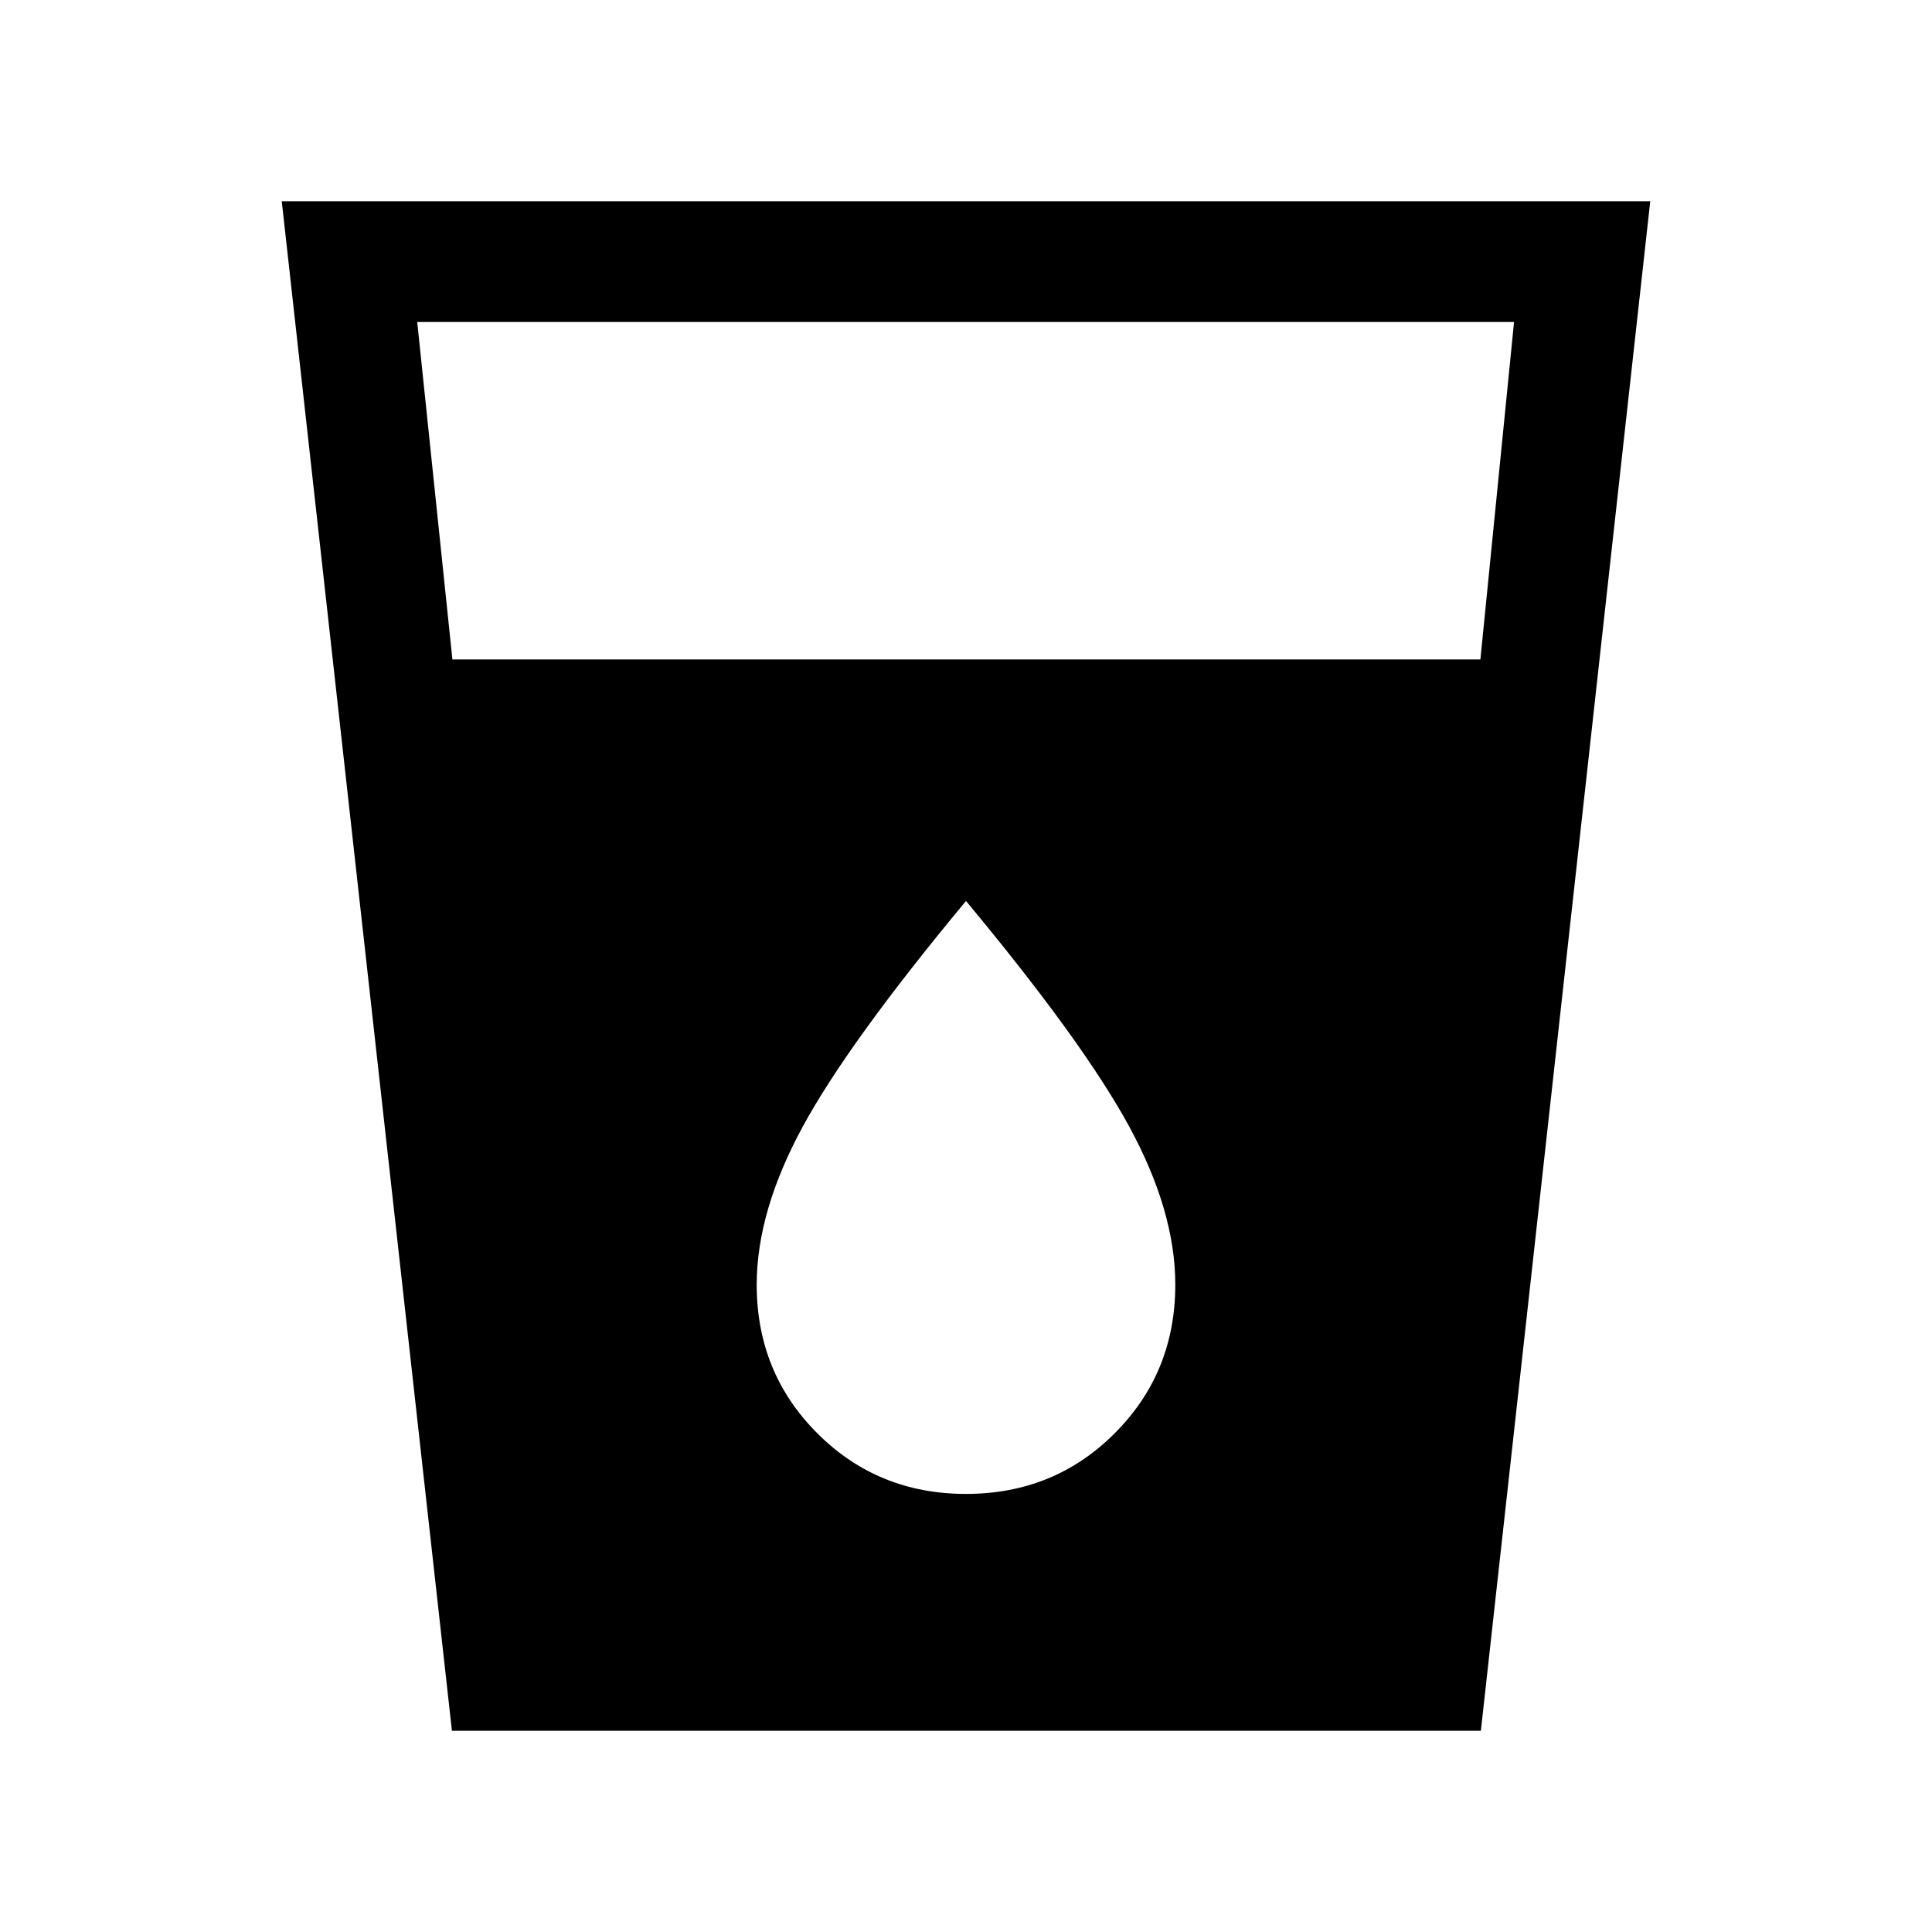 <svg xmlns="http://www.w3.org/2000/svg" width="24" height="24" viewBox="0 0 24 24" fill='currentColor'><path d="M5.614 21.5 3.5 2.5h17l-2.104 19zM5.62 8.192h12.77L18.808 4H5.183zM12 18.558q1.095 0 1.847-.753.753-.753.753-1.847 0-.91-.571-1.961-.57-1.05-2.029-2.805-1.458 1.755-2.029 2.805-.57 1.05-.571 1.96 0 1.095.753 1.848t1.847.753"/></svg>